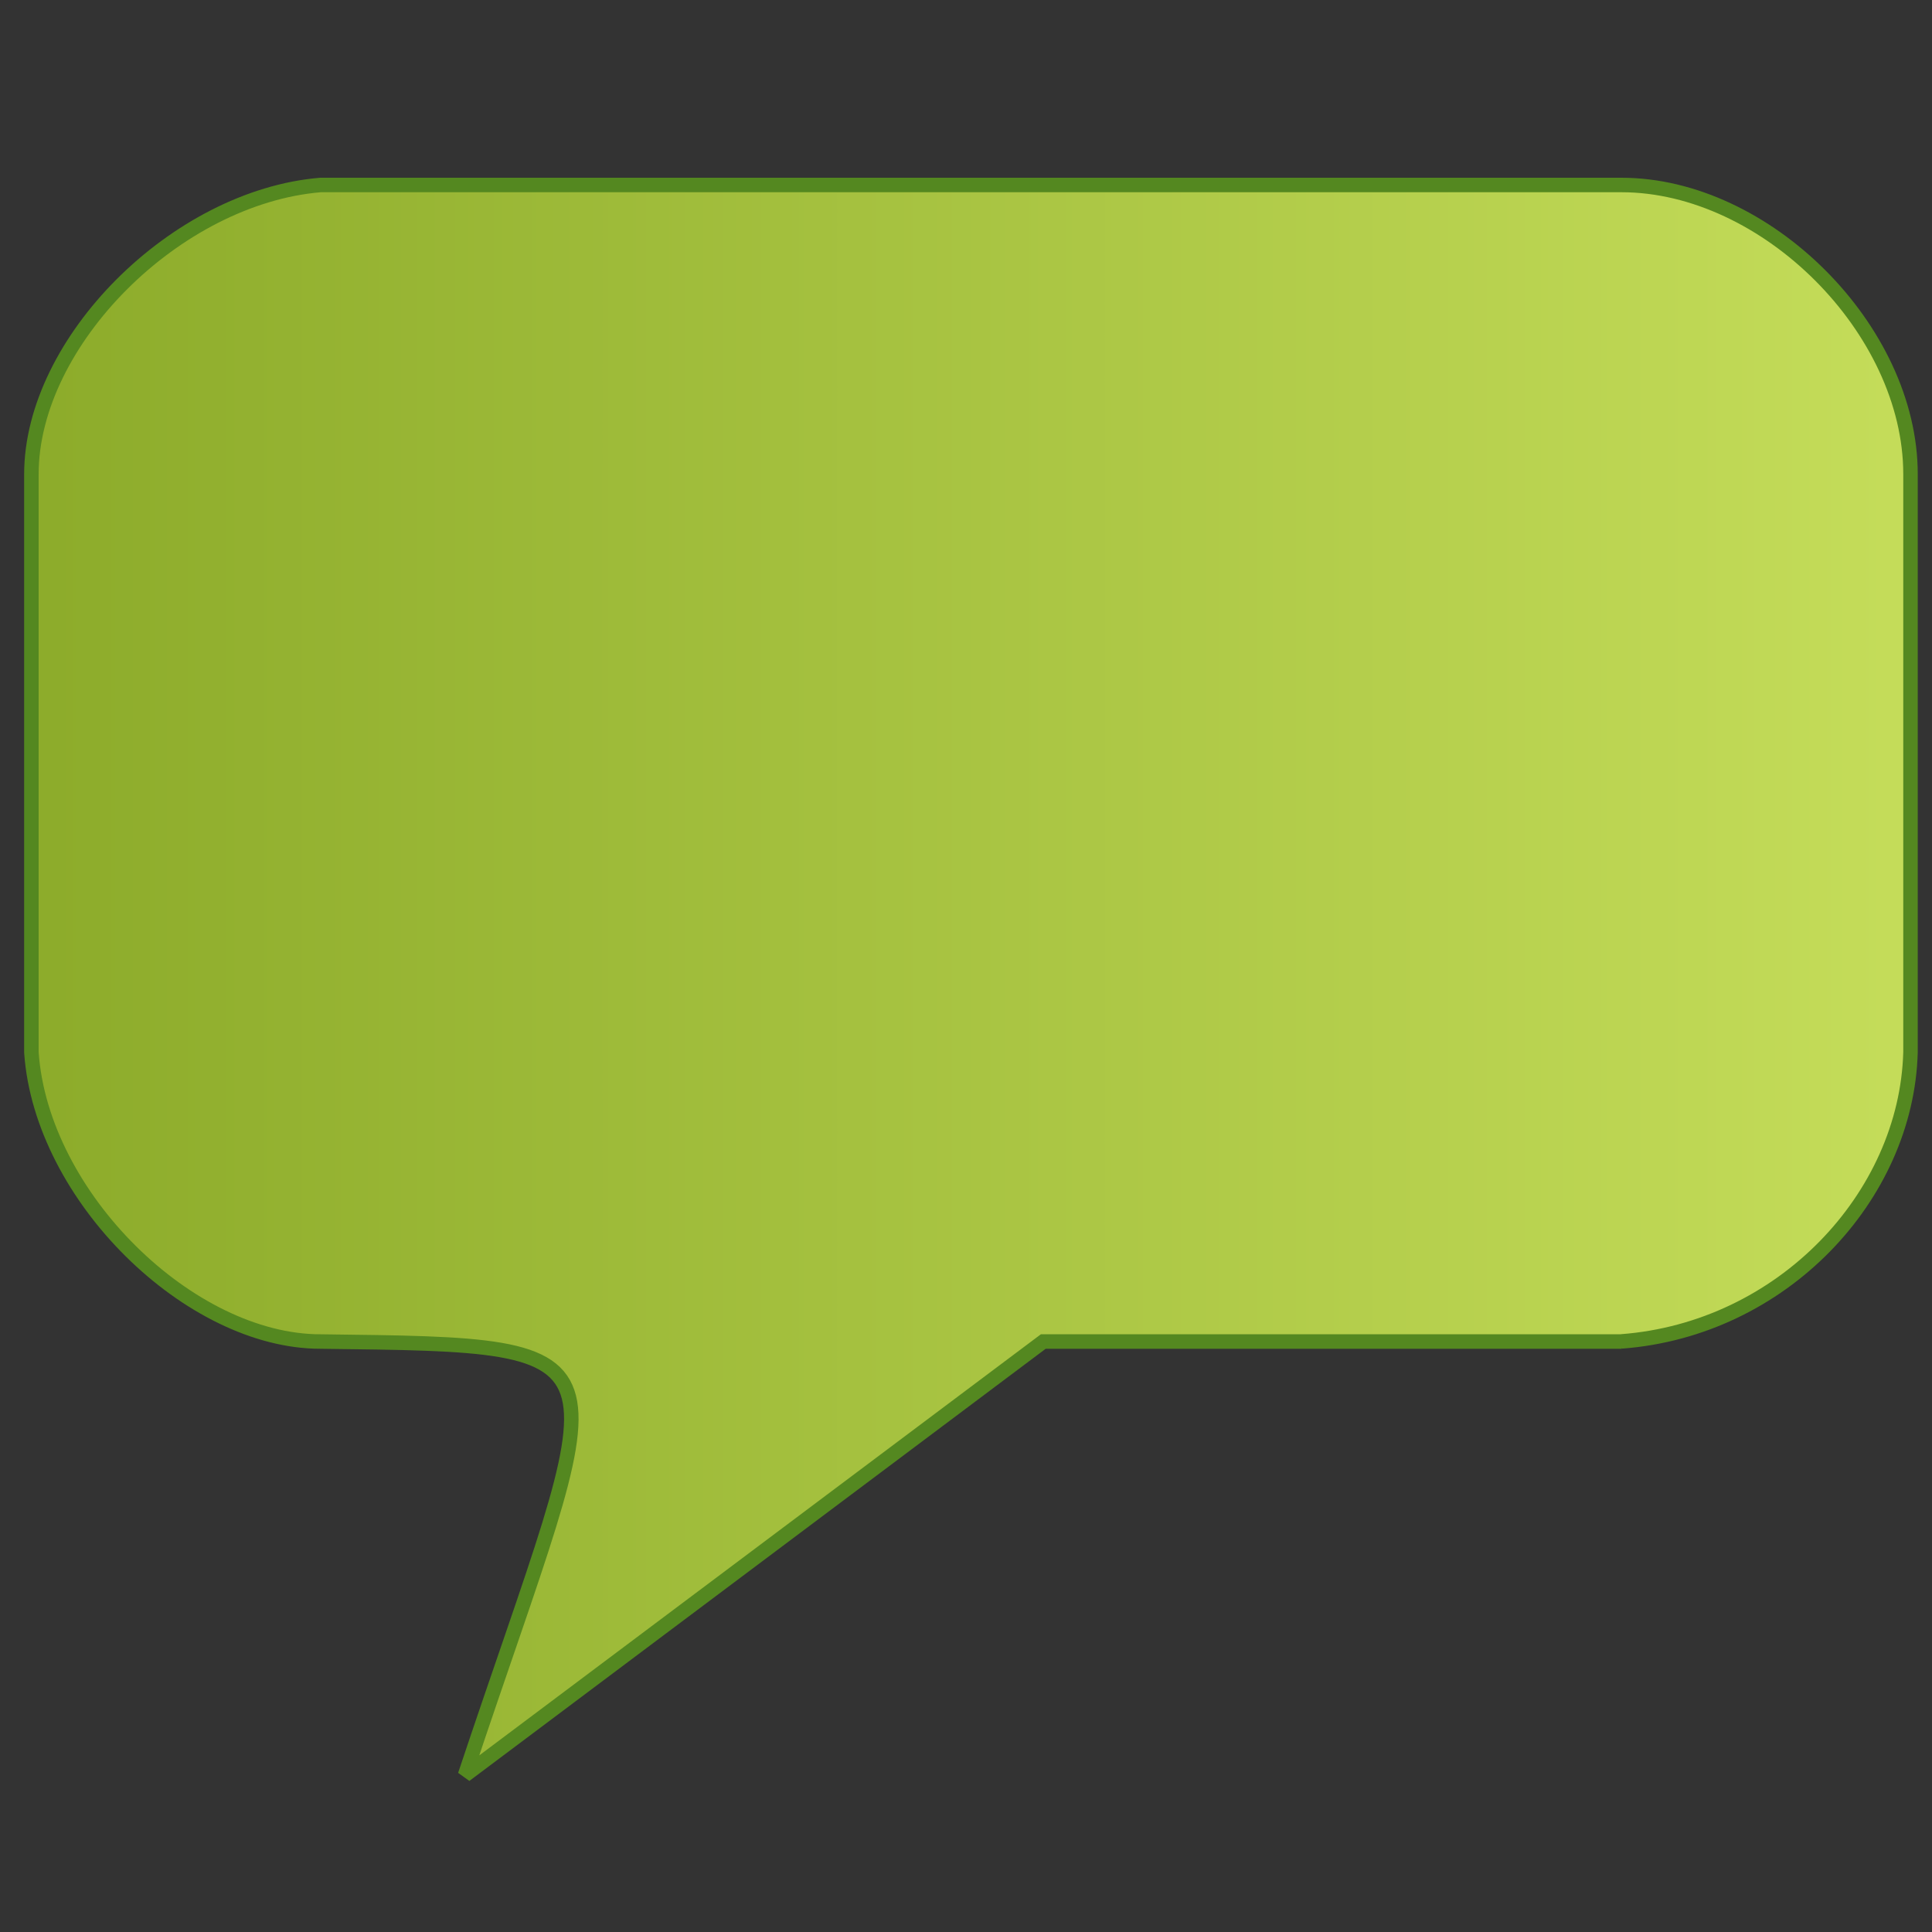 <?xml version="1.0" encoding="UTF-8" standalone="no"?>
<!-- Created with Inkscape (http://www.inkscape.org/) -->

<svg
   xmlns:dc="http://purl.org/dc/elements/1.1/"
   xmlns:cc="http://creativecommons.org/ns#"
   xmlns:rdf="http://www.w3.org/1999/02/22-rdf-syntax-ns#"
   xmlns:svg="http://www.w3.org/2000/svg"
   xmlns="http://www.w3.org/2000/svg"
   xmlns:xlink="http://www.w3.org/1999/xlink"
   xmlns:sodipodi="http://sodipodi.sourceforge.net/DTD/sodipodi-0.dtd"
   xmlns:inkscape="http://www.inkscape.org/namespaces/inkscape"
   version="1.0"
   width="16"
   height="16"
   id="svg3260"
   inkscape:version="0.47pre4 r22446"
   sodipodi:docname="chat.svg">
  <rect width="100%" height="100%" fill="#333333" stroke="none"/>
  <sodipodi:namedview
     pagecolor="#ffffff"
     bordercolor="#666666"
     borderopacity="1"
     objecttolerance="10"
     gridtolerance="10"
     guidetolerance="10"
     inkscape:pageopacity="0"
     inkscape:pageshadow="2"
     inkscape:window-width="1259"
     inkscape:window-height="817"
     id="namedview28"
     showgrid="false"
     inkscape:zoom="19.710622"
     inkscape:cx="1.9584943"
     inkscape:cy="6.2845096"
     inkscape:window-x="19"
     inkscape:window-y="67"
     inkscape:window-maximized="0"
     inkscape:current-layer="layer3" />
  <defs
     id="defs3262">
    <inkscape:perspective
       sodipodi:type="inkscape:persp3d"
       inkscape:vp_x="0 : 24 : 1"
       inkscape:vp_y="0 : 1000 : 0"
       inkscape:vp_z="48 : 24 : 1"
       inkscape:persp3d-origin="24 : 16 : 1"
       id="perspective32" />
    <linearGradient
       id="linearGradient8838">
      <stop
         id="stop8840"
         style="stop-color:black;stop-opacity:1"
         offset="0" />
      <stop
         id="stop8842"
         style="stop-color:black;stop-opacity:0"
         offset="1" />
    </linearGradient>
    <radialGradient
       cx="62.625"
       cy="4.625"
       r="10.625"
       fx="62.625"
       fy="4.625"
       id="radialGradient2486"
       xlink:href="#linearGradient8838"
       gradientUnits="userSpaceOnUse"
       gradientTransform="matrix(2.165,0,0,0.753,-111.565,36.518)" />
    <linearGradient
       id="linearGradient2490">
      <stop
         id="stop2492"
         style="stop-color:#8cab2a;stop-opacity:1;"
         offset="0" />
      <stop
         id="stop2494"
         style="stop-color:#c5dd5a;stop-opacity:1;"
         offset="1" />
    </linearGradient>
    <linearGradient
       x1="18.379"
       y1="44.98"
       x2="18.379"
       y2="3.082"
       id="linearGradient2483"
       xlink:href="#linearGradient2490"
       gradientUnits="userSpaceOnUse"
       gradientTransform="matrix(0.958,0,0,0.958,0.998,1.998)" />
    <linearGradient
       id="linearGradient3242">
      <stop
         id="stop3244"
         style="stop-color:#d7e866;stop-opacity:1;"
         offset="0" />
      <stop
         id="stop3246"
         style="stop-color:#b6c32c;stop-opacity:1;"
         offset="0.262" />
      <stop
         id="stop3248"
         style="stop-color:#8cab2a;stop-opacity:1;"
         offset="0.661" />
      <stop
         id="stop3250"
         style="stop-color:#c5dd5a;stop-opacity:1;"
         offset="1" />
    </linearGradient>
    <radialGradient
       cx="23.896"
       cy="3.99"
       r="20.397"
       fx="23.896"
       fy="3.99"
       id="radialGradient2481"
       xlink:href="#linearGradient3242"
       gradientUnits="userSpaceOnUse"
       gradientTransform="matrix(0,2.287,-3.019,0,36.047,-50.63)" />
    <linearGradient
       id="linearGradient4873">
      <stop
         id="stop4875"
         style="stop-color:white;stop-opacity:1"
         offset="0" />
      <stop
         id="stop4877"
         style="stop-color:white;stop-opacity:0"
         offset="1" />
    </linearGradient>
    <linearGradient
       x1="63.397"
       y1="-12.489"
       x2="63.397"
       y2="5.468"
       id="linearGradient2478"
       xlink:href="#linearGradient4873"
       gradientUnits="userSpaceOnUse"
       gradientTransform="matrix(2.115,0,0,2.115,-107.577,32.427)" />
    <linearGradient
       inkscape:collect="always"
       xlink:href="#linearGradient4873"
       id="linearGradient7964"
       gradientUnits="userSpaceOnUse"
       gradientTransform="matrix(0.827,0,0,0.827,-62.429,10.947)"
       x1="63.397"
       y1="-12.489"
       x2="63.397"
       y2="5.468" />
    <linearGradient
       inkscape:collect="always"
       xlink:href="#linearGradient2490"
       id="linearGradient7969"
       gradientUnits="userSpaceOnUse"
       gradientTransform="matrix(0.958,0,0,0.958,0.998,1.998)"
       x1="18.379"
       y1="44.98"
       x2="18.379"
       y2="3.082" />
    <radialGradient
       inkscape:collect="always"
       xlink:href="#linearGradient8838"
       id="radialGradient7972"
       gradientUnits="userSpaceOnUse"
       gradientTransform="matrix(2.165,0,0,0.753,-111.565,36.518)"
       cx="62.625"
       cy="4.625"
       fx="62.625"
       fy="4.625"
       r="10.625" />
    <linearGradient
       gradientTransform="matrix(1.311,0,0,1.288,-8.854,-9.889)"
       gradientUnits="userSpaceOnUse"
       xlink:href="#linearGradient4222"
       id="linearGradient2495"
       y2="49.563"
       x2="28.622"
       y1="18.219"
       x1="28.622" />
    <linearGradient
       id="linearGradient4222">
      <stop
         offset="0"
         style="stop-color:white;stop-opacity:1"
         id="stop4224" />
      <stop
         offset="1"
         style="stop-color:white;stop-opacity:0"
         id="stop4226" />
    </linearGradient>
    <linearGradient
       gradientTransform="matrix(-1.13,0,0,1.116,49.537,-3.11)"
       gradientUnits="userSpaceOnUse"
       xlink:href="#linearGradient4168"
       id="linearGradient2498"
       y2="44.051"
       x2="22.182"
       y1="14.5"
       x1="22.182" />
    <linearGradient
       id="linearGradient4168">
      <stop
         offset="0"
         style="stop-color:#d7e866;stop-opacity:1;"
         id="stop4170" />
      <stop
         offset="1"
         style="stop-color:#8cab2a;stop-opacity:1;"
         id="stop4172" />
    </linearGradient>
    <radialGradient
       gradientTransform="matrix(1,0,0,0.283,0,13.646)"
       gradientUnits="userSpaceOnUse"
       xlink:href="#linearGradient5105-262-943-861"
       id="radialGradient2628"
       fy="19.031"
       fx="11.25"
       r="8.062"
       cy="19.031"
       cx="11.25" />
    <linearGradient
       id="linearGradient5105-262-943-861">
      <stop
         offset="0"
         style="stop-color:#0d0d0d;stop-opacity:1"
         id="stop2487" />
      <stop
         offset="1"
         style="stop-color:#0d0d0d;stop-opacity:0"
         id="stop2489" />
    </linearGradient>
    <inkscape:perspective
       id="perspective24"
       inkscape:persp3d-origin="24 : 16 : 1"
       inkscape:vp_z="48 : 24 : 1"
       inkscape:vp_y="0 : 1000 : 0"
       inkscape:vp_x="0 : 24 : 1"
       sodipodi:type="inkscape:persp3d" />
    <inkscape:perspective
       id="perspective2858"
       inkscape:persp3d-origin="8 : 5.3333333 : 1"
       inkscape:vp_z="16 : 8 : 1"
       inkscape:vp_y="0 : 1000 : 0"
       inkscape:vp_x="0 : 8 : 1"
       sodipodi:type="inkscape:persp3d" />
    <inkscape:perspective
       id="perspective2874"
       inkscape:persp3d-origin="0.5 : 0.33333333 : 1"
       inkscape:vp_z="1 : 0.5 : 1"
       inkscape:vp_y="0 : 1000 : 0"
       inkscape:vp_x="0 : 0.5 : 1"
       sodipodi:type="inkscape:persp3d" />
    <inkscape:perspective
       id="perspective2897"
       inkscape:persp3d-origin="0.5 : 0.33333333 : 1"
       inkscape:vp_z="1 : 0.5 : 1"
       inkscape:vp_y="0 : 1000 : 0"
       inkscape:vp_x="0 : 0.5 : 1"
       sodipodi:type="inkscape:persp3d" />
    <linearGradient
       inkscape:collect="always"
       xlink:href="#linearGradient2490"
       id="linearGradient5137"
       x1="0.148"
       y1="10.318"
       x2="13.348"
       y2="10.318"
       gradientUnits="userSpaceOnUse"
       gradientTransform="matrix(1.197,0,0,1.197,-0.036,-4.235)" />
  </defs>
  <path
     style="opacity:0.4;fill:none;stroke:url(#linearGradient7964);stroke-width:0.391;stroke-miterlimit:4;stroke-opacity:1;stroke-dasharray:none"
     id="path8655"
     d="m -3.73,8.042 c 0,3.996 -3.24,7.236 -7.236,7.236 -3.996,0 -7.236,-3.24 -7.236,-7.236 0,-3.996 3.24,-7.236 7.236,-7.236 3.996,0 7.236,3.239 7.236,7.236 l 0,0 z" />
  <g
     style="display:inline"
     id="g2861"
     transform="translate(0.123,0.134)">
    <g
       id="layer1"
       transform="translate(4.025,11.982)" />
  </g>
  <g
     inkscape:groupmode="layer"
     id="layer2"
     inkscape:label="Livello" />
  <g
     inkscape:groupmode="layer"
     id="layer3"
     inkscape:label="Livello#1">
    <path
       style="fill:url(#linearGradient5137);fill-opacity:1;stroke:#548820;stroke-width:0.12;stroke-linecap:butt;stroke-miterlimit:2;stroke-opacity:1;stroke-dasharray:none;display:inline"
       id="path2819-4"
       d="m 13.428,11.109 c 1.33,-0.1 2.361,-1.197 2.394,-2.394 l 0,-4.789 c 0,-1.197 -1.197,-2.394 -2.394,-2.394 l -10.774,0 C 1.457,1.632 0.26,2.829 0.26,3.927 l 0,4.789 c 0.083,1.197 1.314,2.394 2.394,2.394 2.694,0.033 2.394,0 1.197,3.591 l 4.789,-3.591 4.789,0 z" />
  </g>
</svg>
